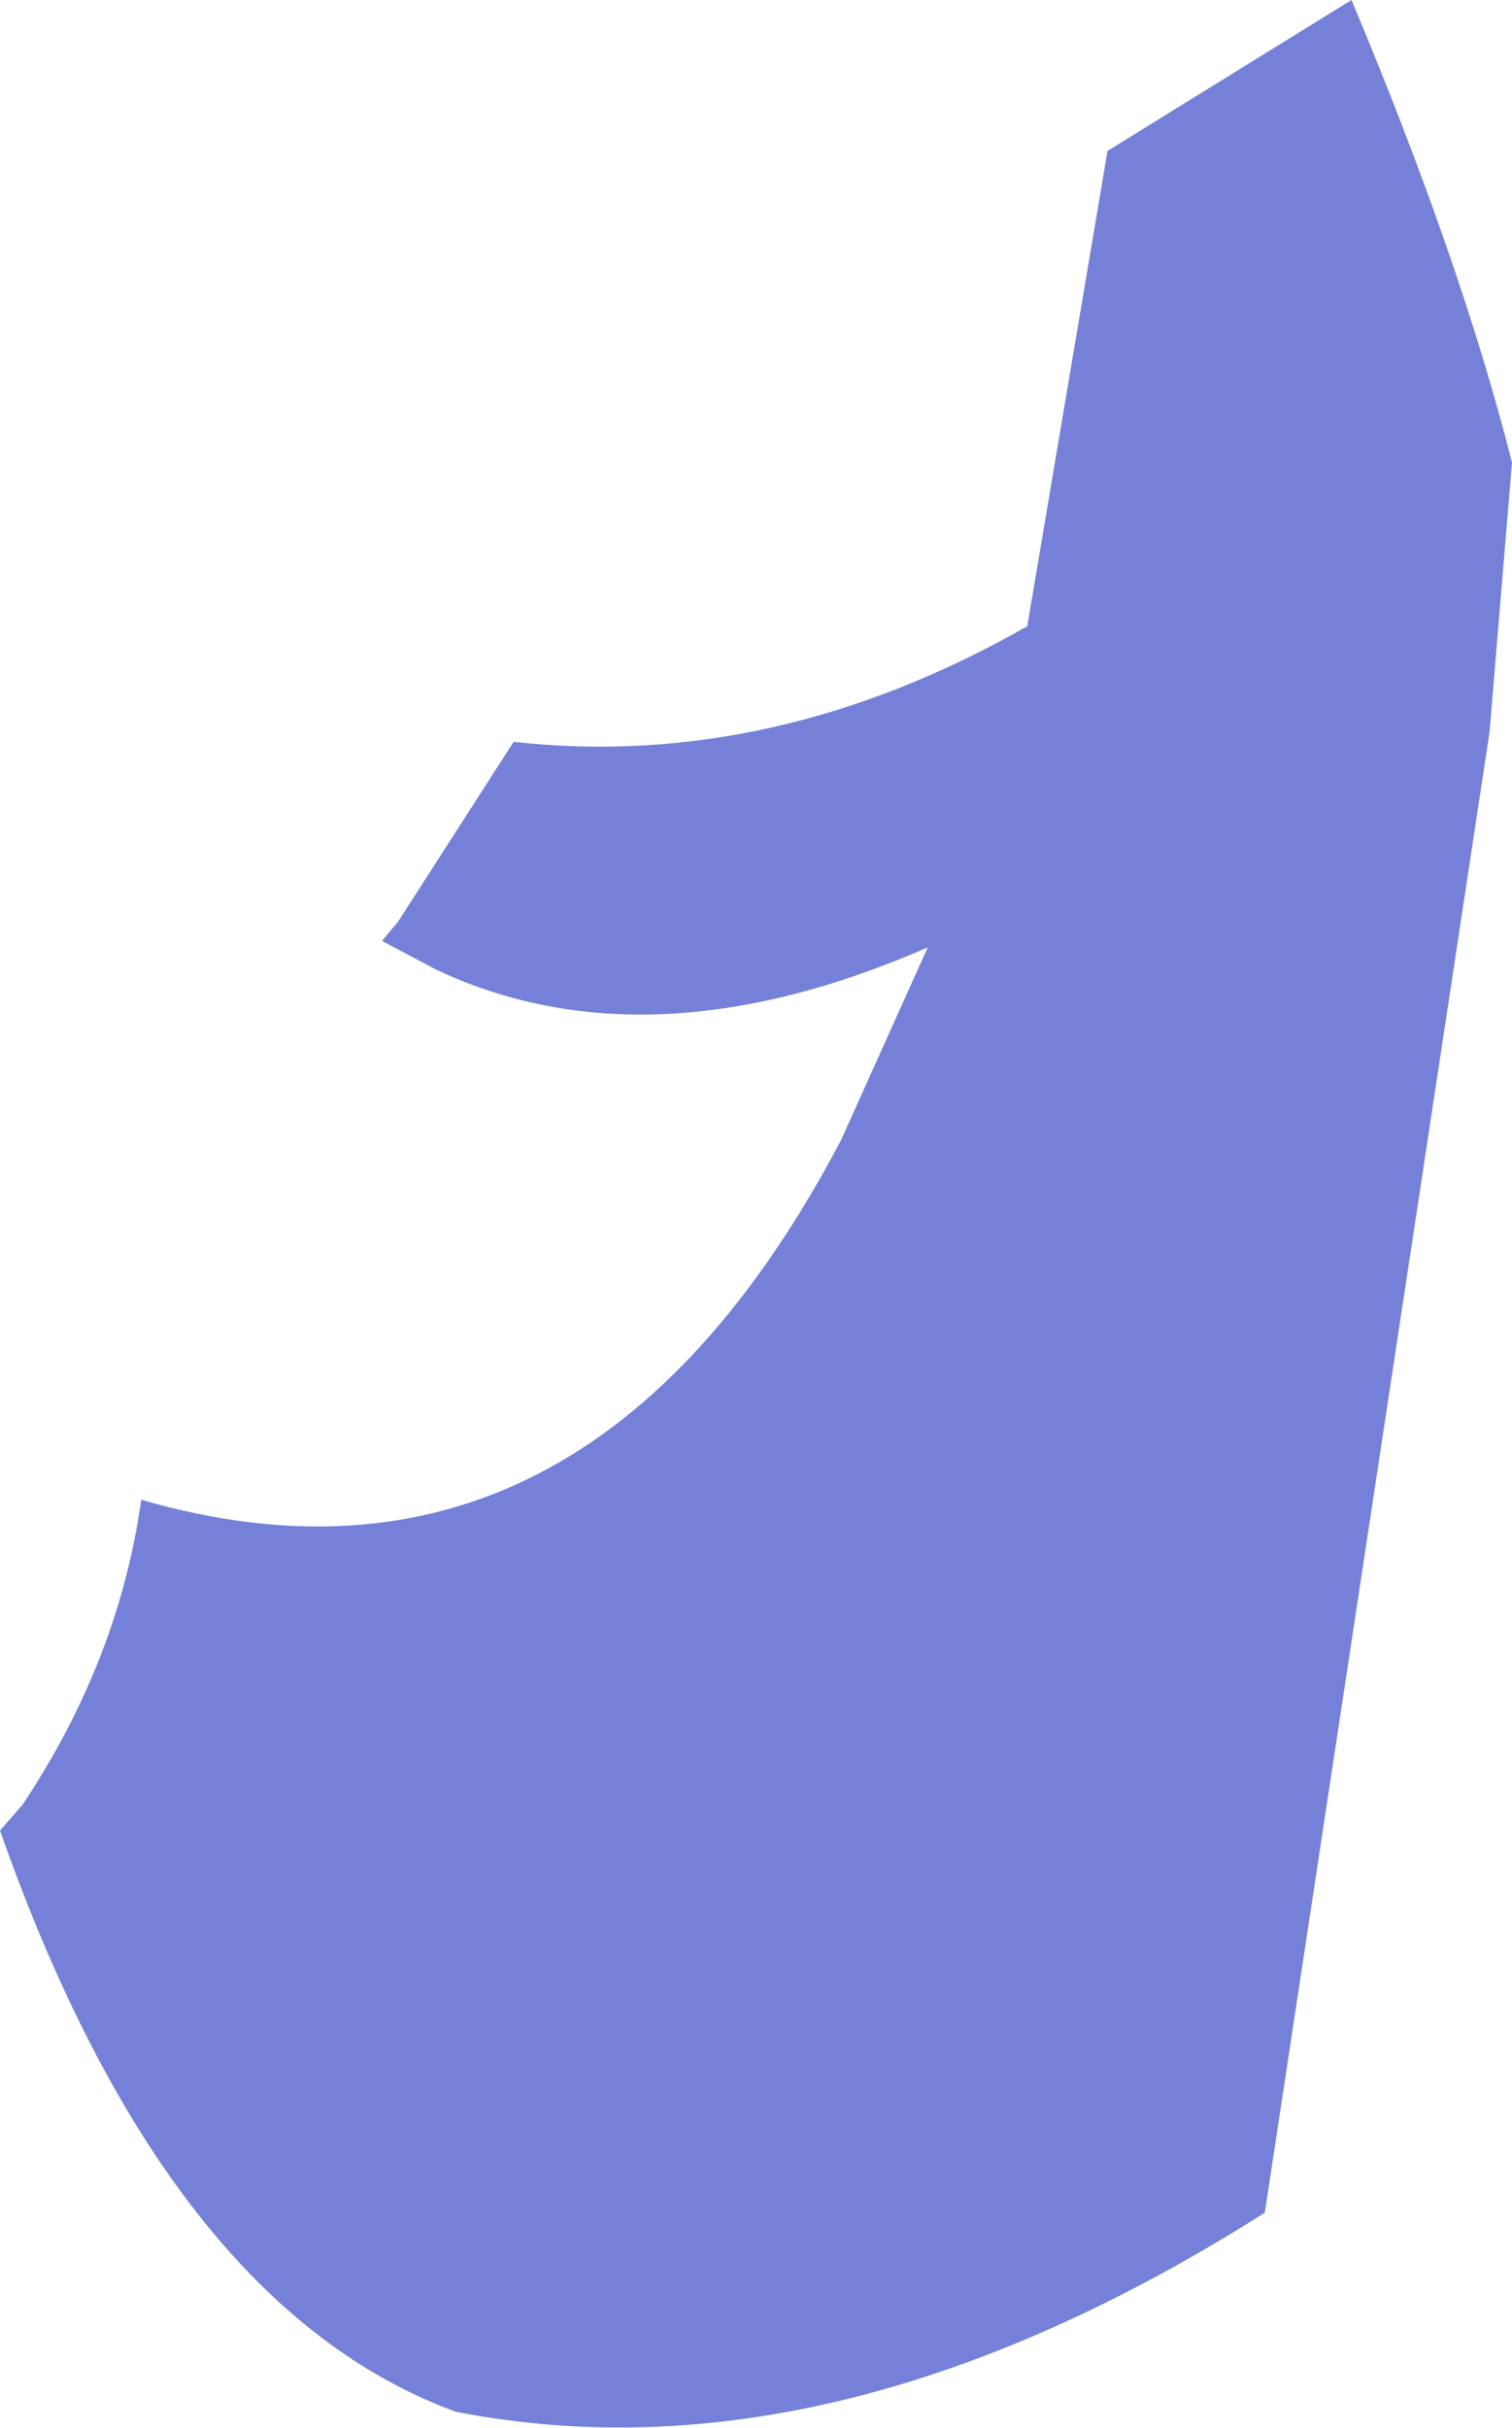 <?xml version="1.0" encoding="UTF-8" standalone="no"?>
<svg xmlns:xlink="http://www.w3.org/1999/xlink" height="37.8px" width="23.55px" xmlns="http://www.w3.org/2000/svg">
  <g transform="matrix(1.0, 0.0, 0.0, 1.0, 11.8, 18.9)">
    <path d="M1.3 -1.15 L2.65 -4.15 Q-1.7 -2.25 -5.0 -3.8 L-5.85 -4.25 -5.6 -4.55 -3.8 -7.35 Q0.25 -6.9 4.2 -9.15 L5.45 -16.55 9.25 -18.9 Q10.95 -14.85 11.75 -11.7 L11.4 -7.5 7.9 15.55 Q1.2 19.8 -4.7 18.65 -9.2 17.0 -11.8 9.6 L-11.45 9.2 Q-9.95 6.95 -9.6 4.45 -2.7 6.45 1.3 -1.15" fill="#7581d9" fill-rule="evenodd" stroke="none"/>
  </g>
</svg>
